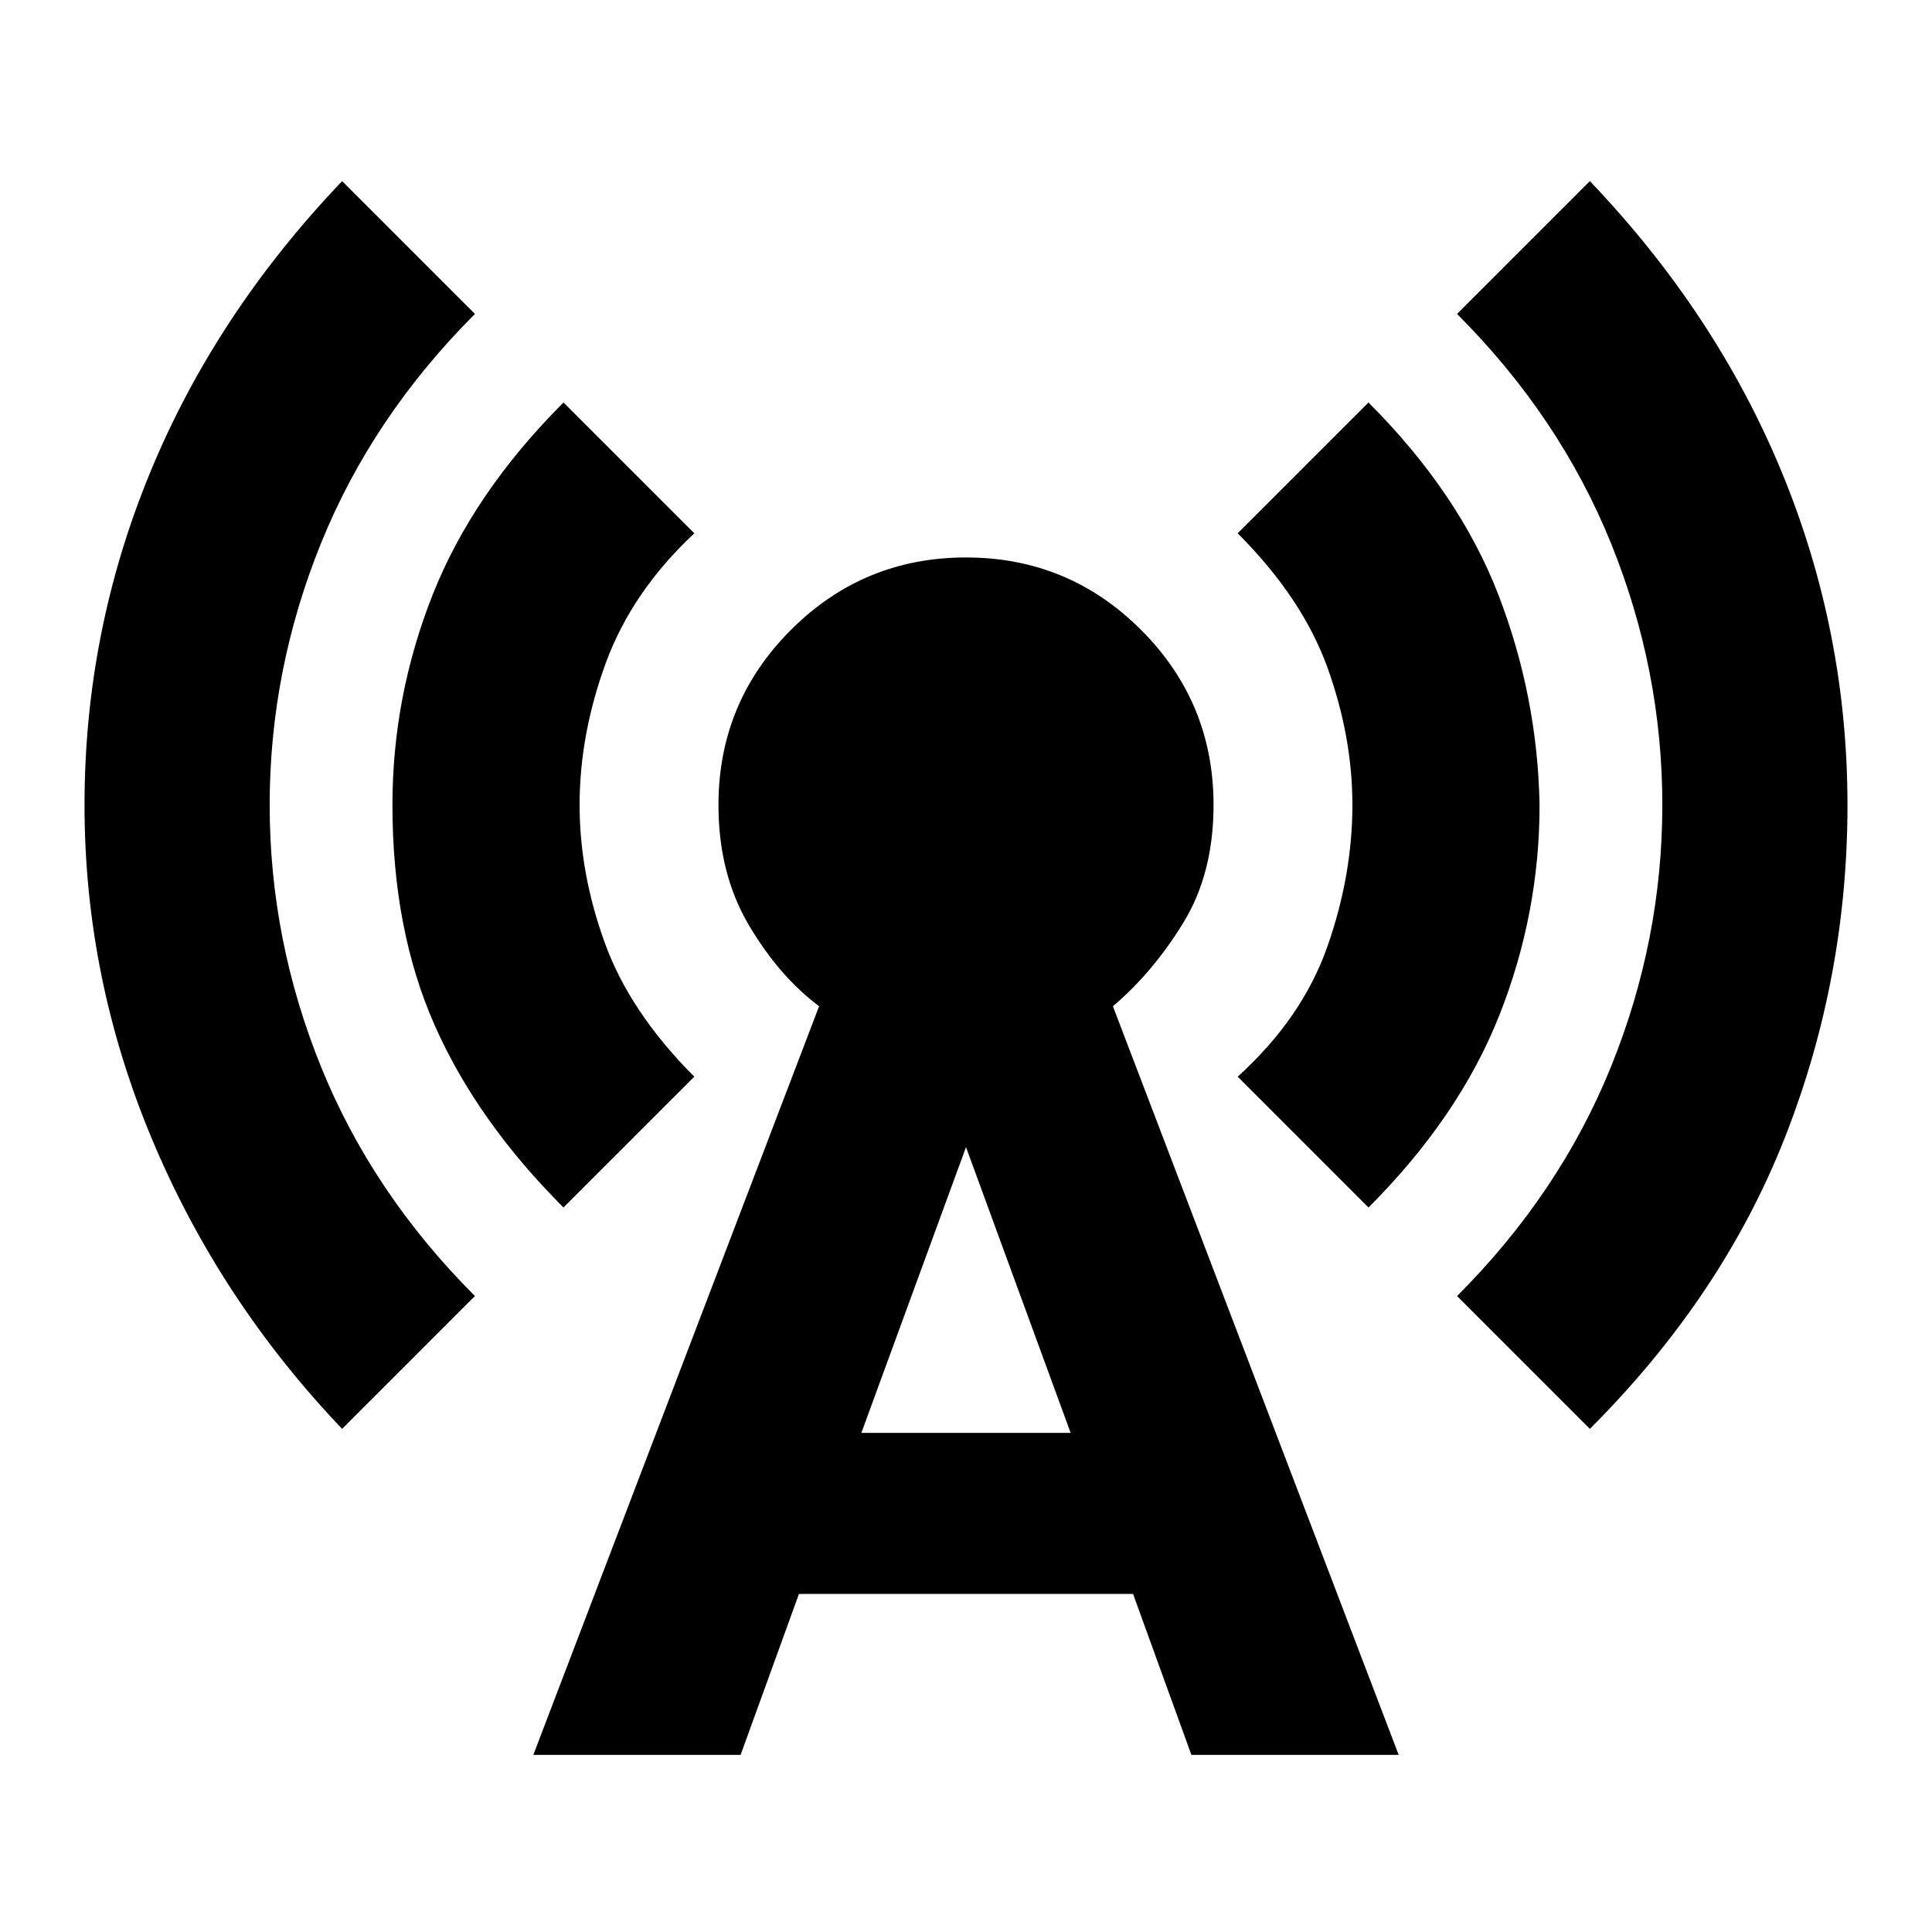 <svg xmlns="http://www.w3.org/2000/svg" height="24" width="24"><path d="M4.25 17.75q-1.525-1.6-2.362-3.6-.838-2-.838-4.15 0-2.15.813-4.125Q2.675 3.9 4.25 2.25L5.9 3.9Q4.625 5.175 3.987 6.75 3.35 8.325 3.35 10t.637 3.25q.638 1.575 1.913 2.85ZM7 15q-1.075-1.075-1.6-2.263Q4.875 11.55 4.875 10q0-1.35.5-2.613Q5.875 6.125 7 5l1.625 1.625q-.775.725-1.1 1.612Q7.2 9.125 7.2 10q0 .85.313 1.712.312.863 1.112 1.663Zm-.375 6.8 3.55-9.3q-.5-.375-.875-1.012-.375-.638-.375-1.488 0-1.275.9-2.175.9-.9 2.175-.9t2.175.9q.9.9.9 2.175 0 .85-.375 1.462-.375.613-.875 1.038l3.55 9.3H14.8l-.725-2h-4.15l-.725 2Zm4.075-4h2.6L12 14.25ZM17 15l-1.625-1.625q.8-.725 1.113-1.613.312-.887.312-1.762 0-.85-.312-1.713-.313-.862-1.113-1.662L17 5q1.125 1.125 1.613 2.387.487 1.263.512 2.613 0 1.35-.5 2.613Q18.125 13.875 17 15Zm2.75 2.75L18.1 16.1q1.275-1.275 1.913-2.85.637-1.575.637-3.25t-.637-3.25Q19.375 5.175 18.1 3.9l1.65-1.65q1.575 1.65 2.388 3.625.812 1.975.812 4.125t-.775 4.125Q21.4 16.1 19.75 17.75Z"/></svg>